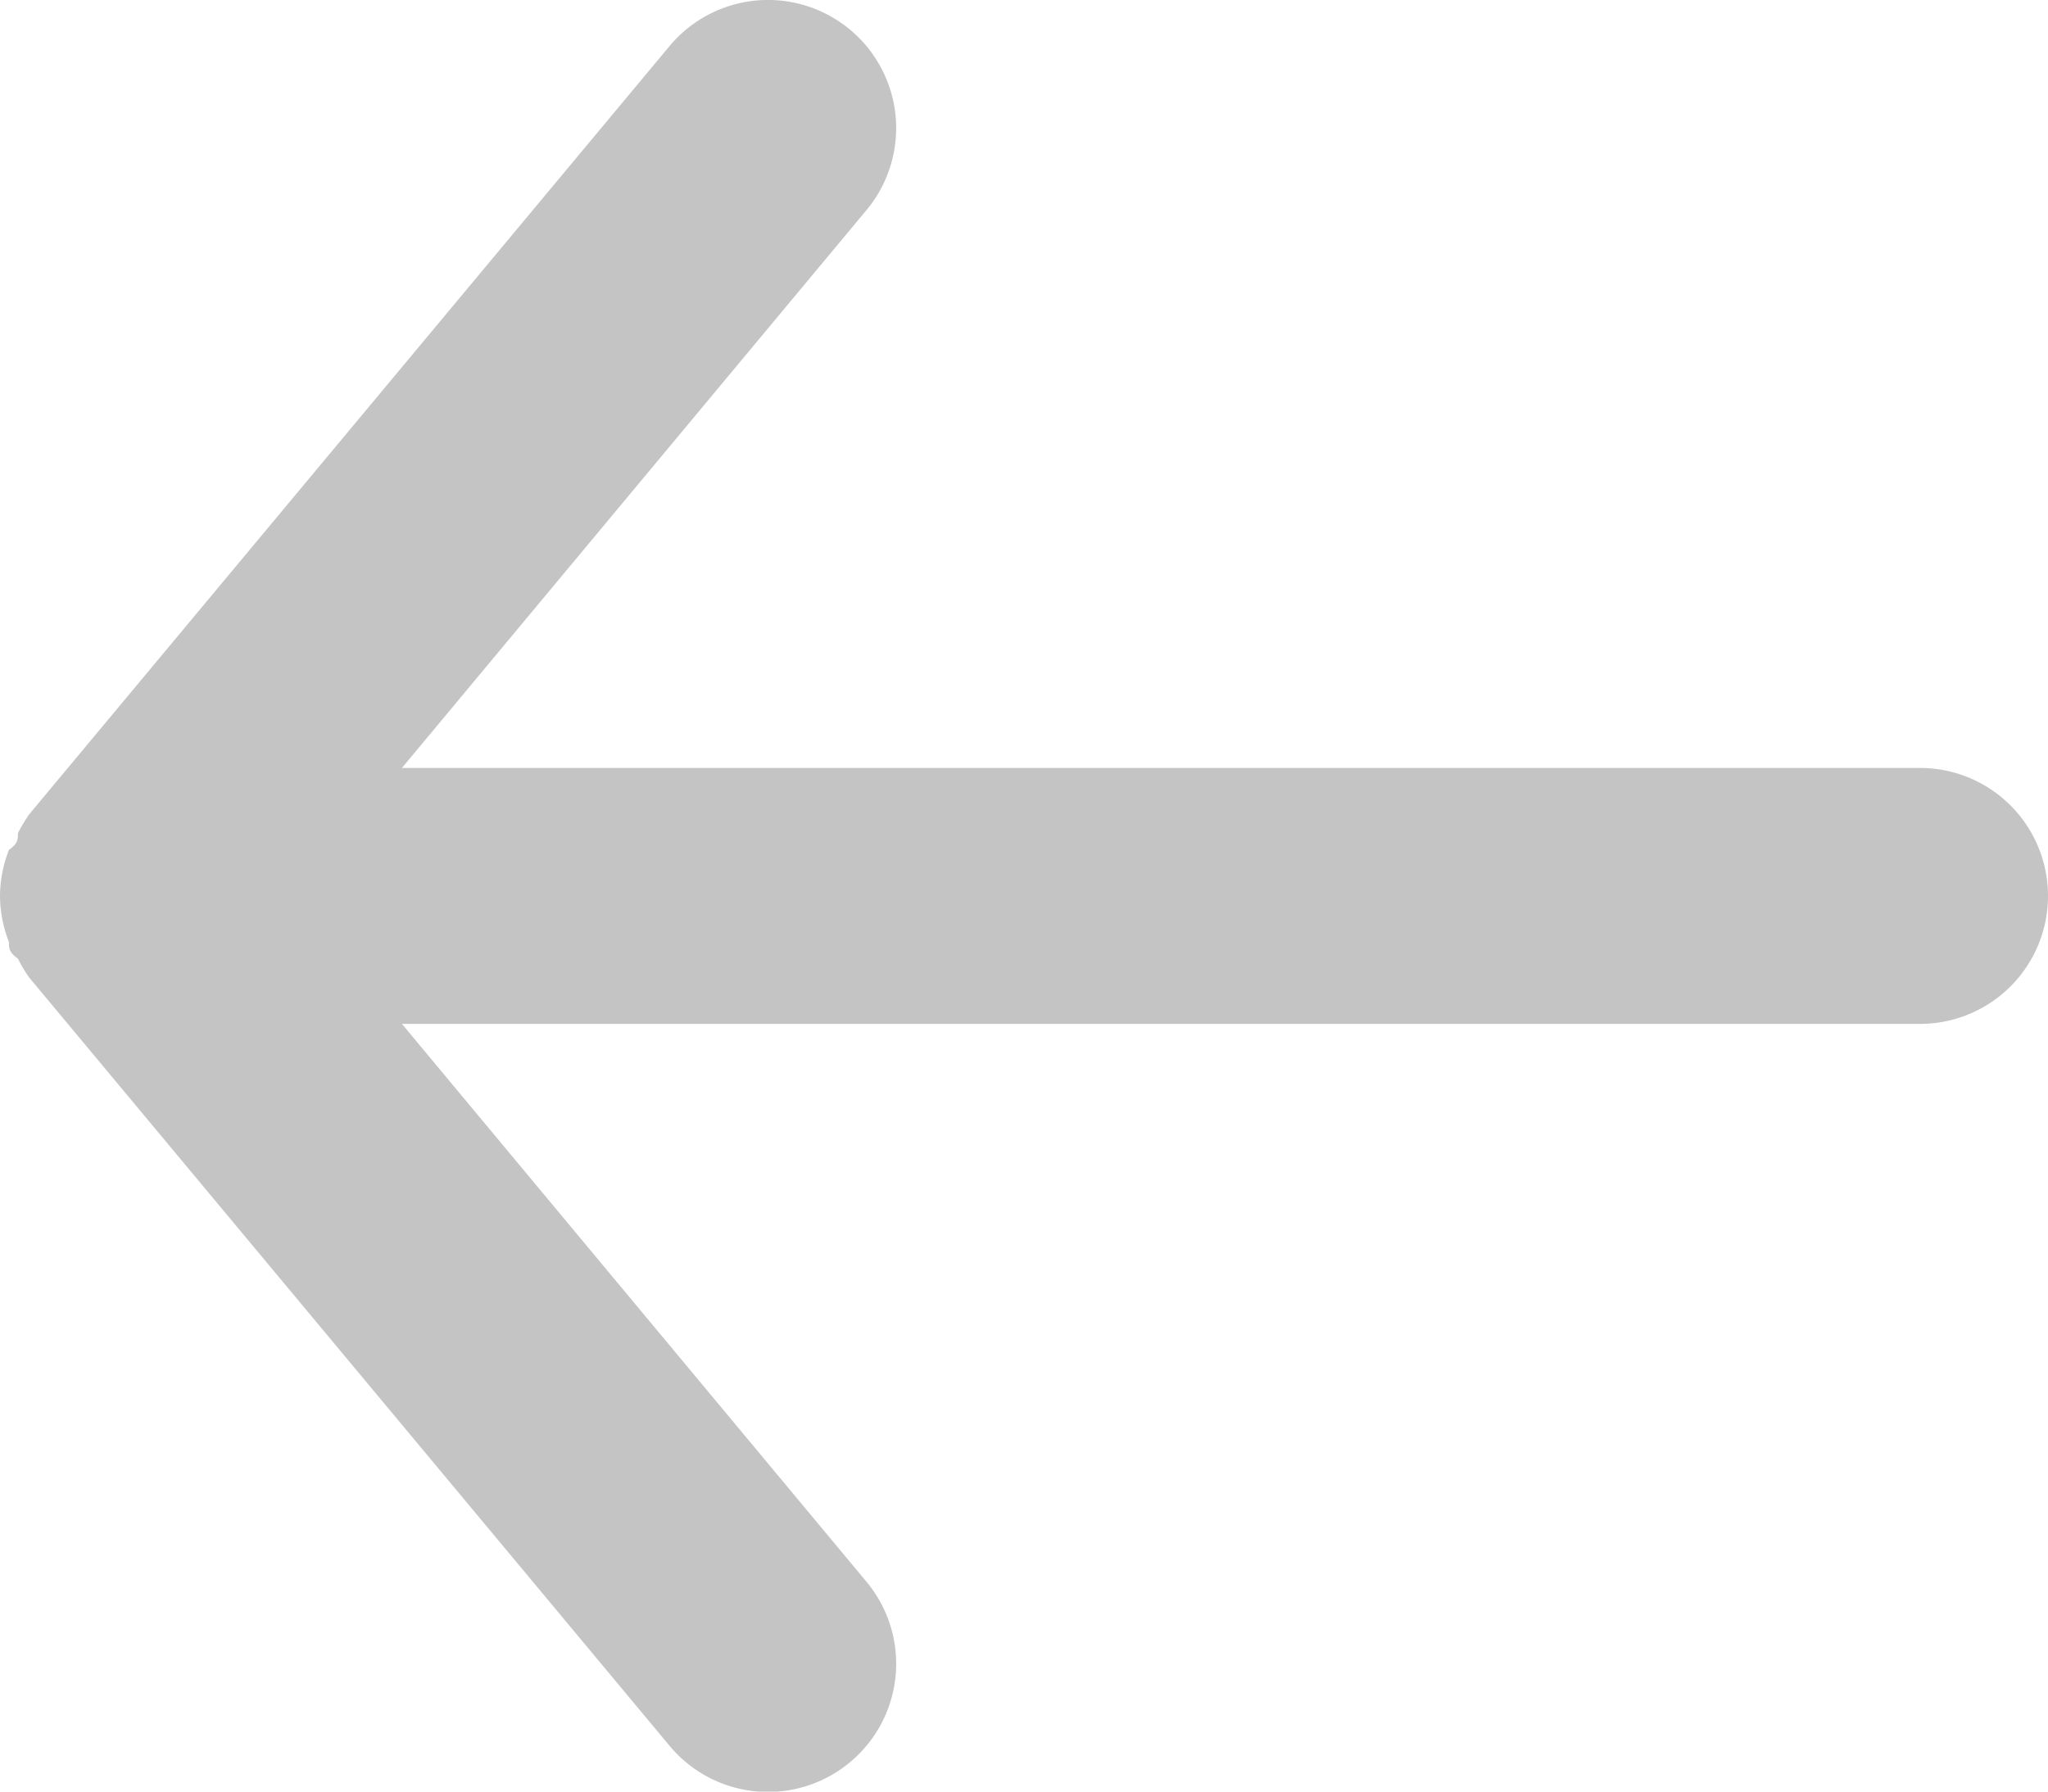 <svg width="16" height="14" fill="none" xmlns="http://www.w3.org/2000/svg"><path d="M15 6.001H3.14l3.63-4.36A1.001 1.001 0 1 0 5.23.361l-5 6a1.19 1.19 0 0 0-.09.15c0 .05 0 .08-.07.13a1 1 0 0 0-.07.36 1 1 0 0 0 .07.36c0 .05 0 .08.07.13.026.052.056.103.09.15l5 6a1 1 0 0 0 1.41.13 1.001 1.001 0 0 0 .13-1.41l-3.63-4.36H15a1 1 0 1 0 0-2Z" fill="#C4C4C4"/></svg>